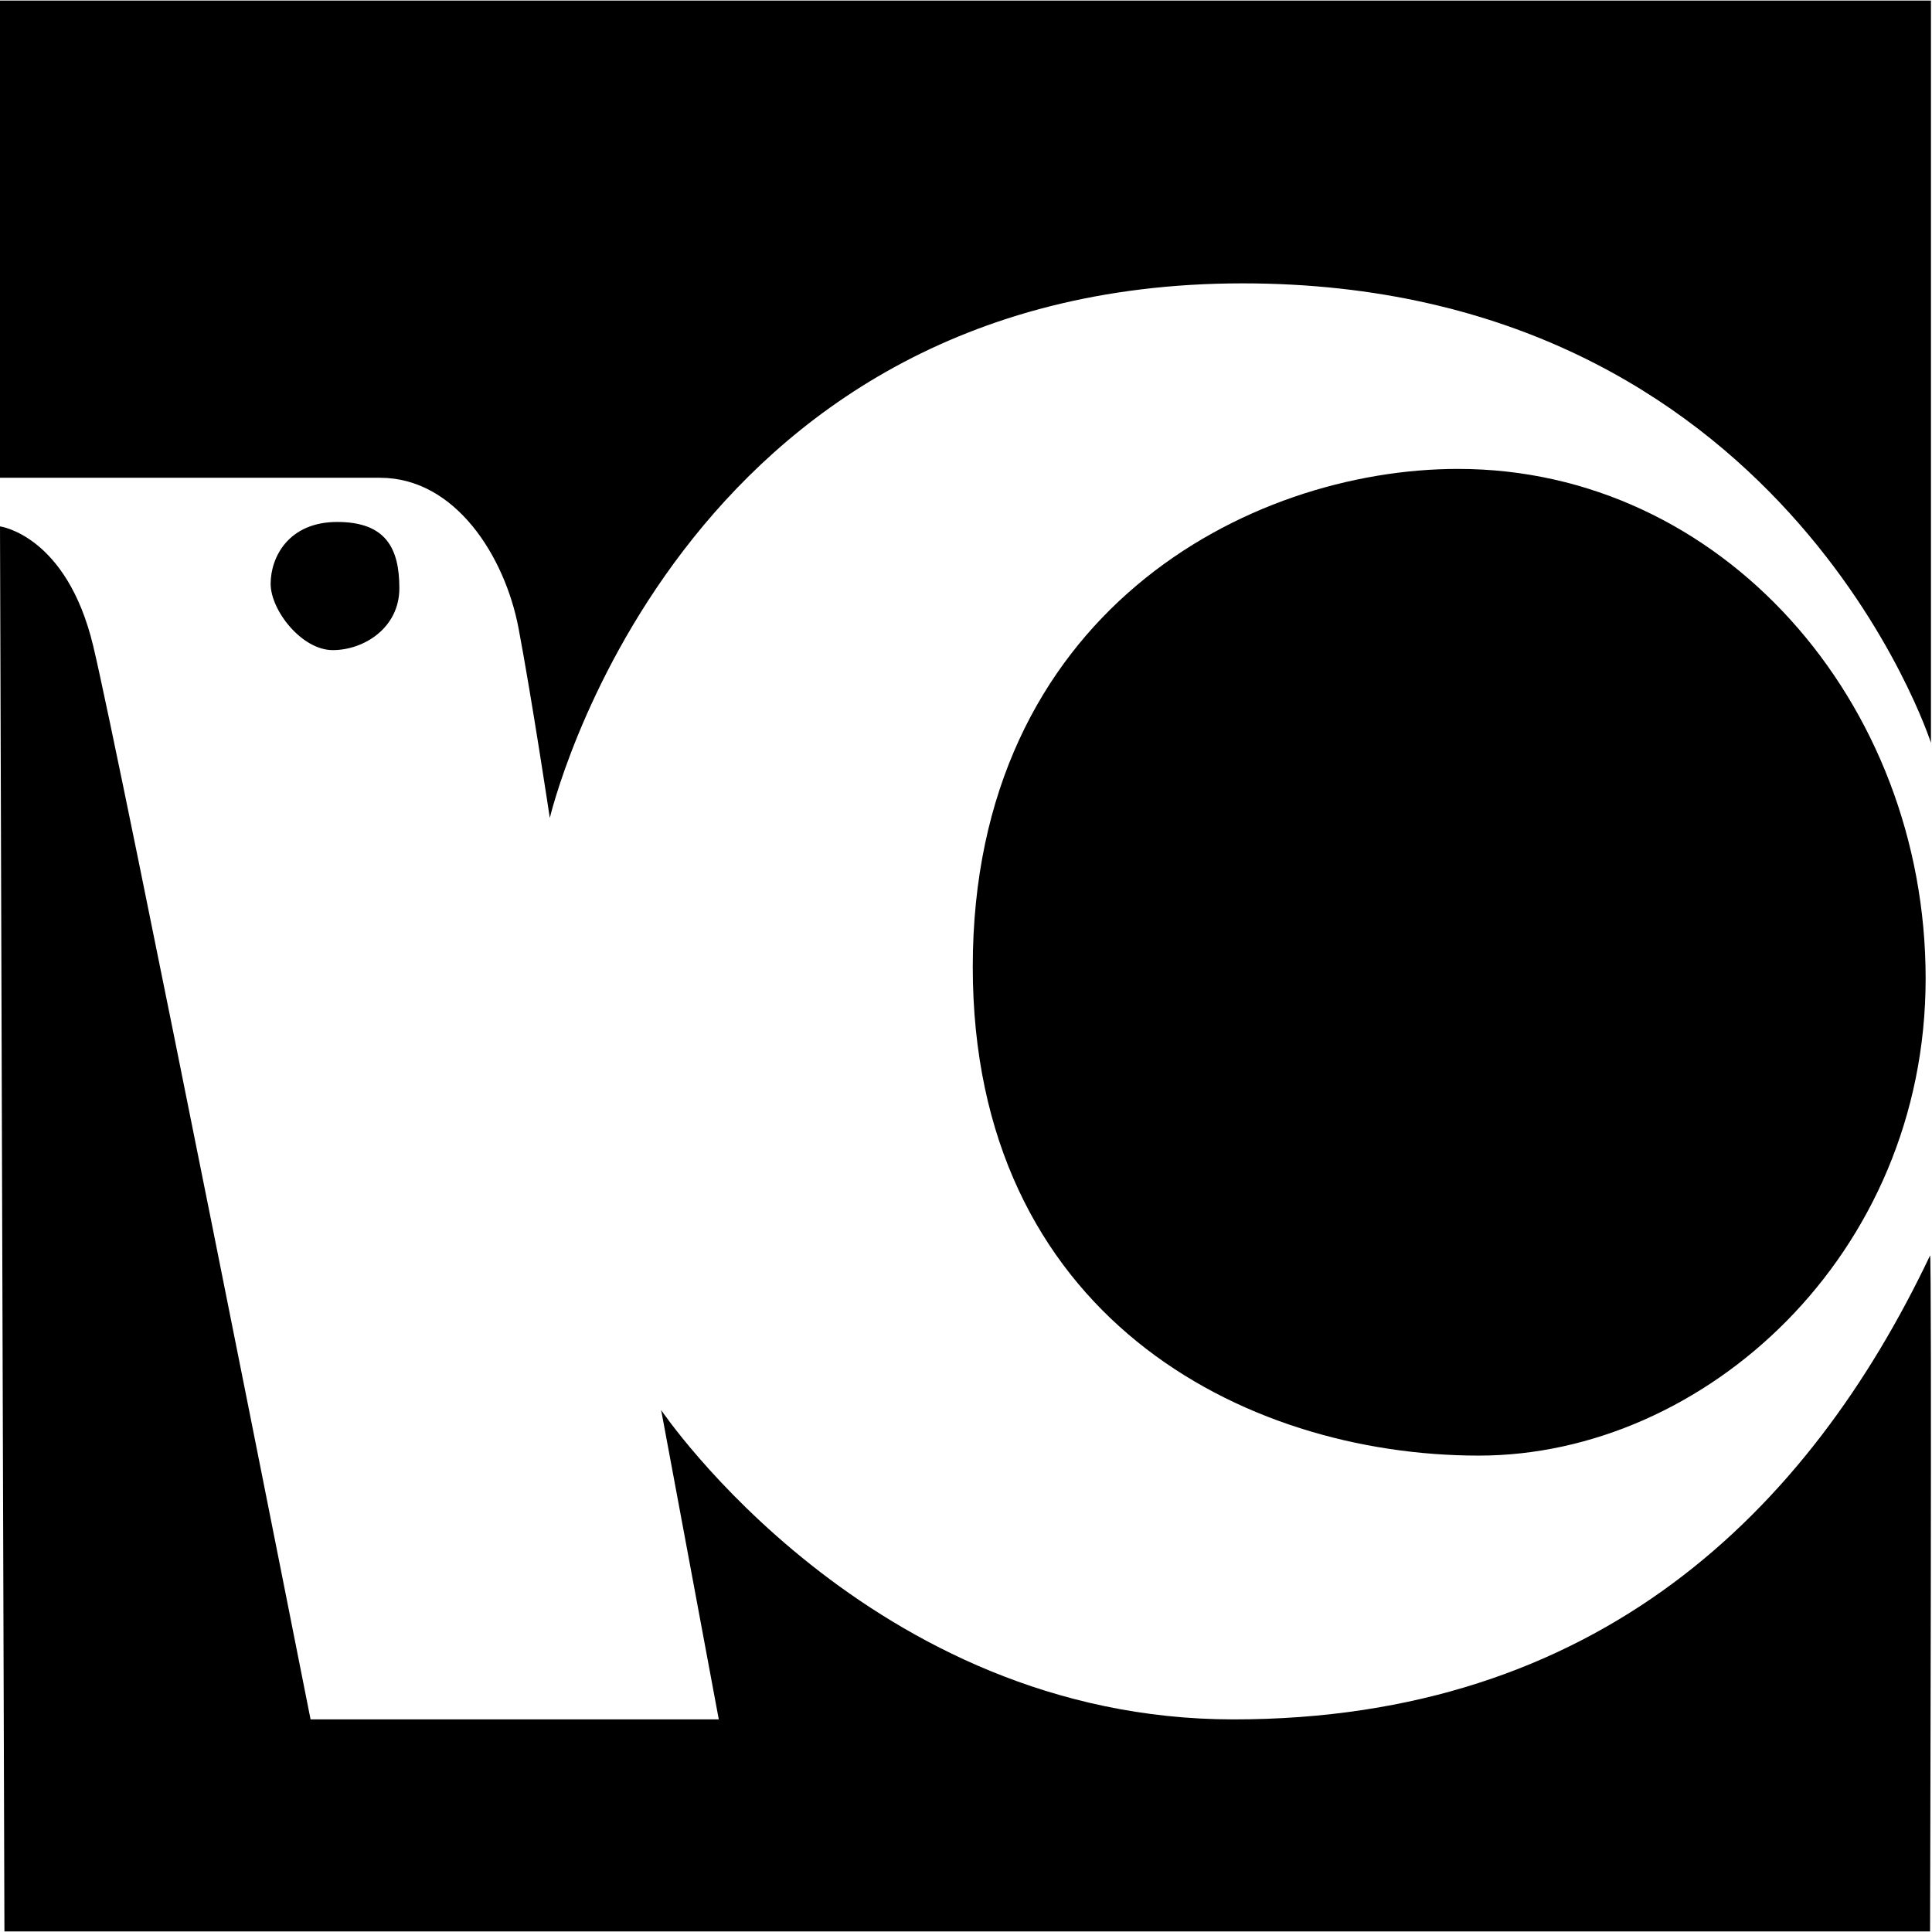 <?xml version="1.0" encoding="iso-8859-1"?><svg height="200px" viewBox="0.0 0.0 24.0 24.0" width="200px" xmlns="http://www.w3.org/2000/svg"><path animation_id="0" d="M23.987 0.007 L0.0 0.007 L0.0 5.935 L4.72 5.935 C5.664 5.935 6.274 6.923 6.441 7.801 C6.607 8.679 6.83 10.161 6.83 10.161 C6.83 10.161 8.384 3.52 15.436 3.52 C22.154 3.52 23.987 9.228 23.987 9.228 L23.987 0.007" fill="black" fill-opacity="1.0" filling="0"/>
<path animation_id="1" d="M4.189 6.484 C3.583 6.484 3.362 6.923 3.362 7.252 C3.362 7.582 3.748 8.076 4.134 8.076 C4.519 8.076 4.961 7.801 4.961 7.307 C4.961 6.813 4.795 6.484 4.189 6.484 L4.189 6.484" fill="black" fill-opacity="1.0" filling="0"/>
<path animation_id="2" d="M0.0 6.539 C0.0 6.539 0.827 6.648 1.157 8.021 C1.488 9.393 3.858 21.359 3.858 21.359 L8.929 21.359 L8.213 17.516 C8.213 17.516 10.803 21.359 15.323 21.359 C19.842 21.359 22.464 18.779 23.976 15.596 C24.0 15.547 23.976 23.993 23.976 23.993 L0.055 23.993 L0.0 6.539" fill="black" fill-opacity="1.0" filling="0"/>
<path animation_id="3" d="M18.113 5.825 C15.505 5.825 12.084 7.619 12.084 12.011 C12.084 16.329 15.429 18.082 18.371 18.082 C21.168 18.082 23.921 15.596 23.921 12.155 C23.921 8.714 21.382 5.825 18.113 5.825 L18.113 5.825" fill="black" fill-opacity="1.0" filling="0"/></svg>